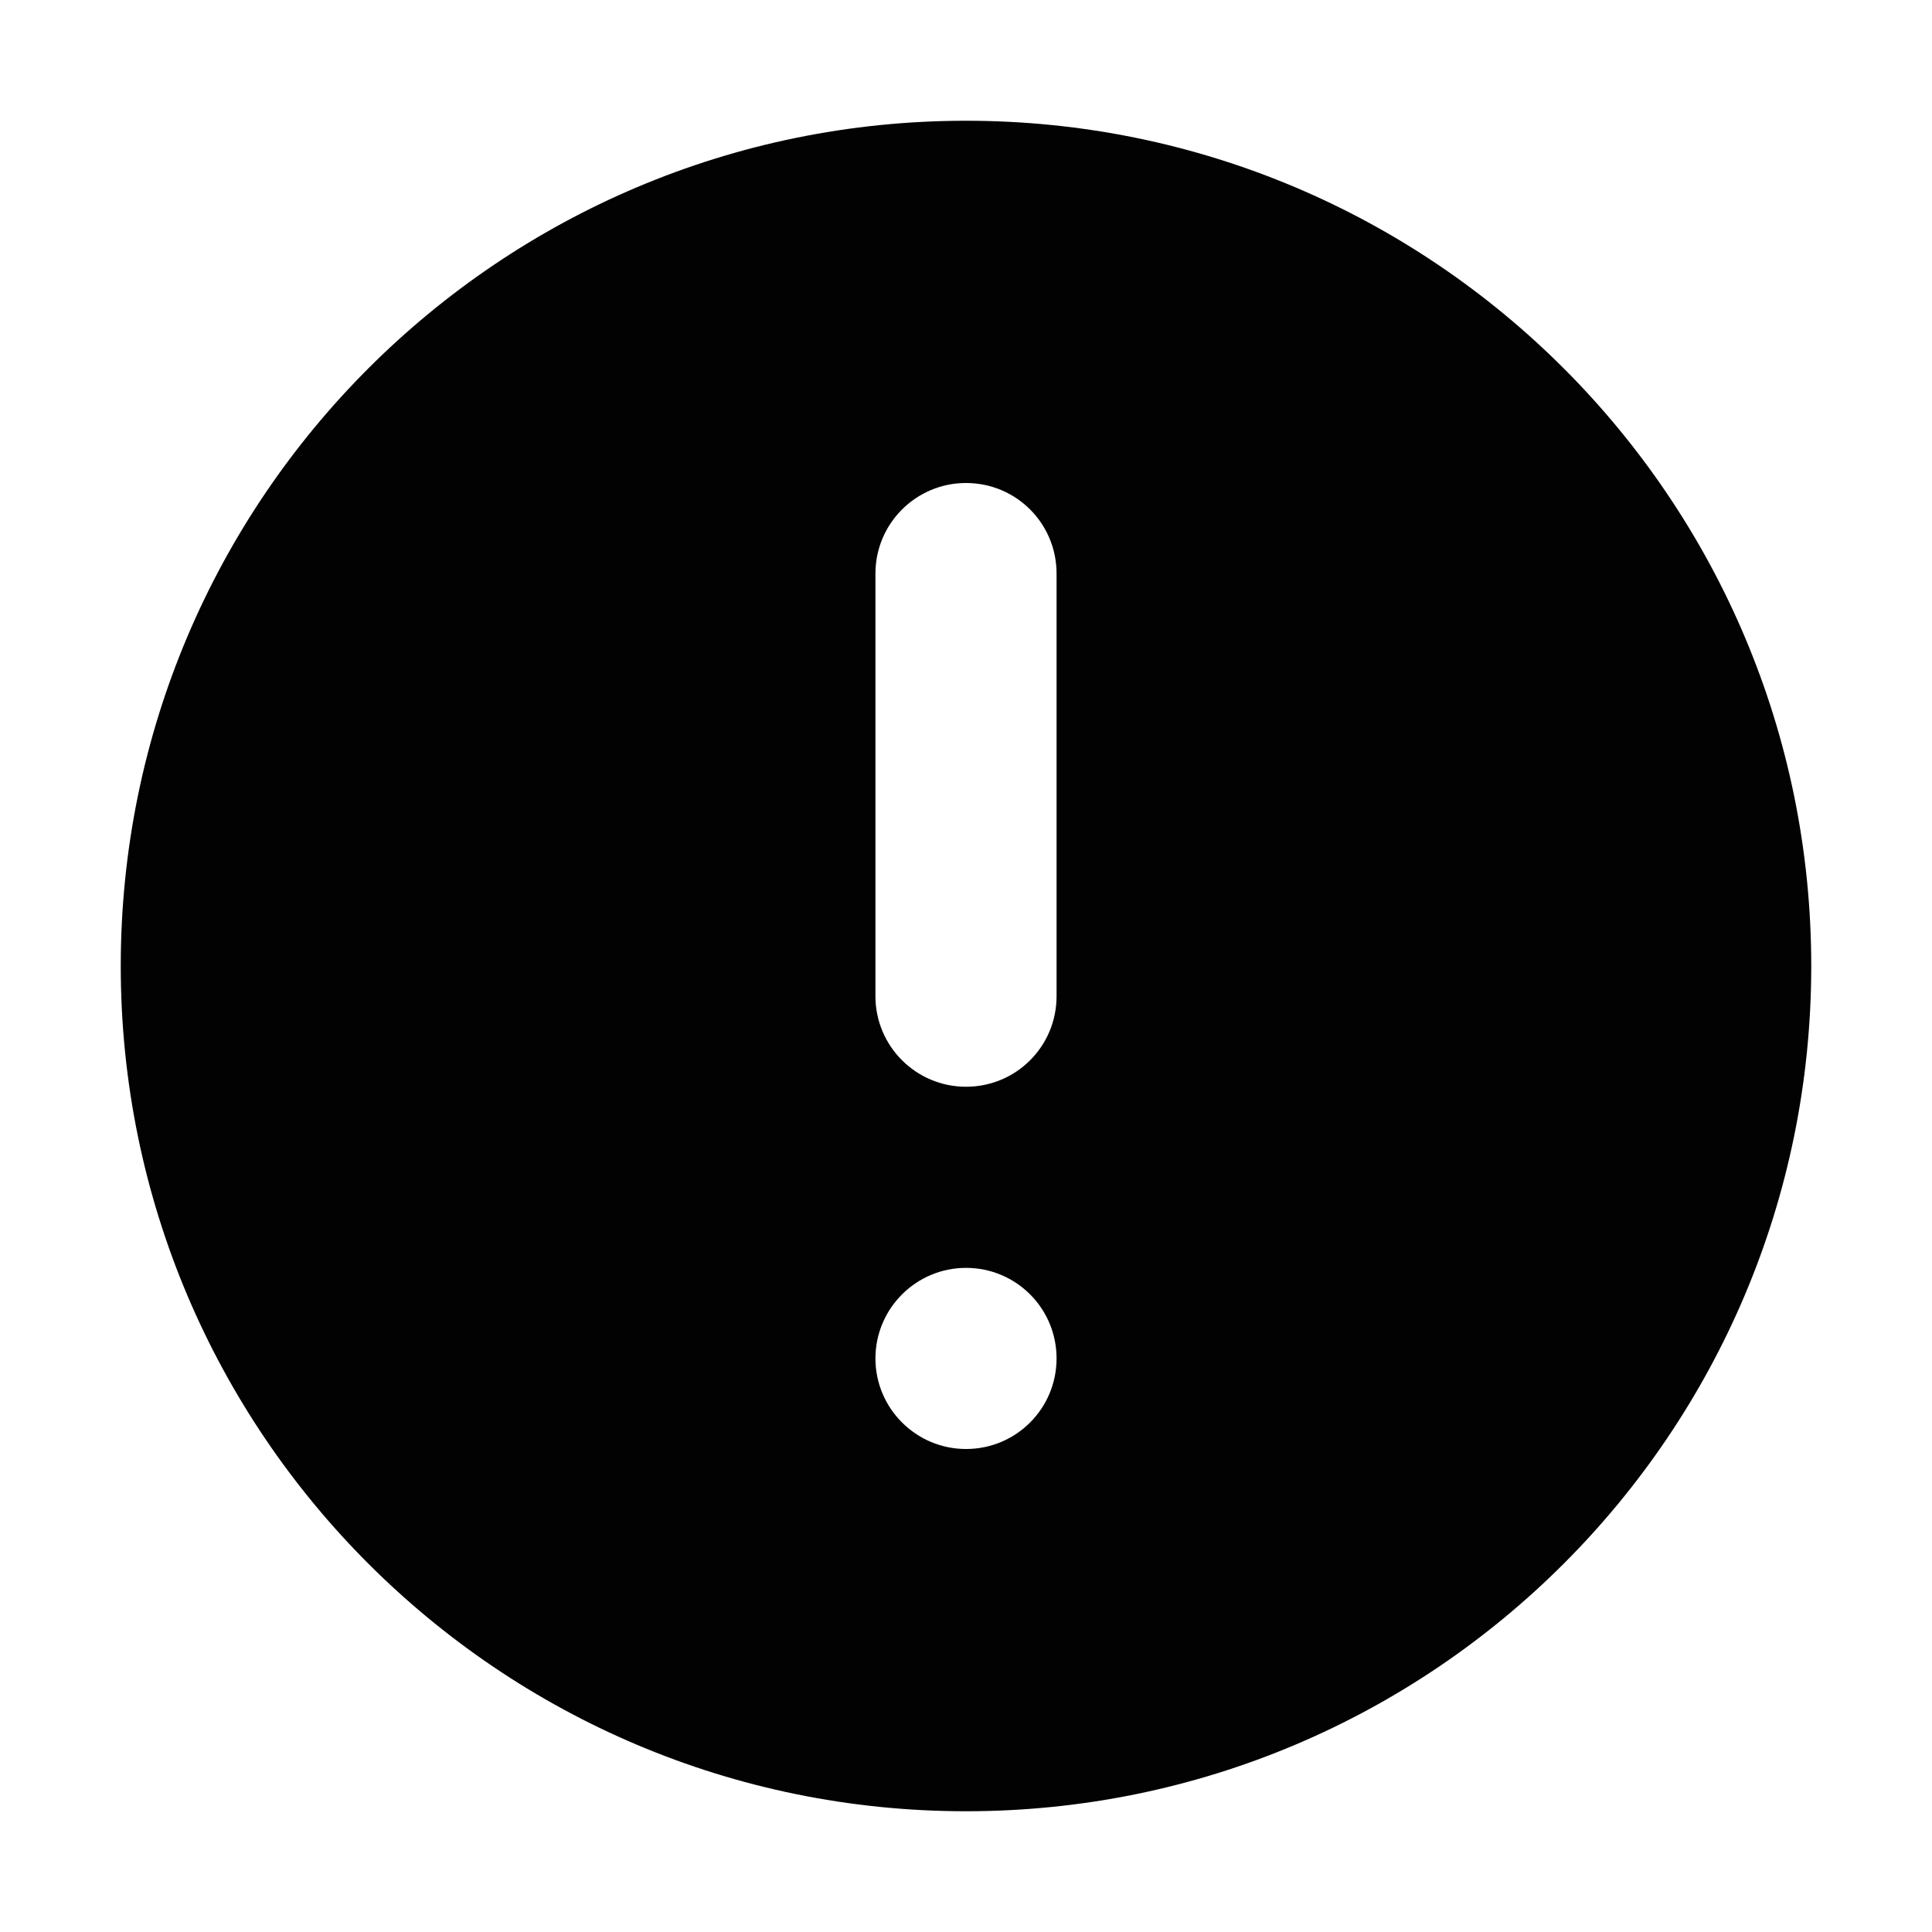<?xml version="1.0" encoding="utf-8"?>
<!-- Generator: Adobe Illustrator 16.0.0, SVG Export Plug-In . SVG Version: 6.00 Build 0)  -->
<!DOCTYPE svg PUBLIC "-//W3C//DTD SVG 1.1//EN" "http://www.w3.org/Graphics/SVG/1.1/DTD/svg11.dtd">
<svg version="1.1" id="Layer_1" xmlns="http://www.w3.org/2000/svg" xmlns:xlink="http://www.w3.org/1999/xlink" x="0px" y="0px"
	 width="16px" height="16px" viewBox="0 0 16 16" enable-background="new 0 0 16 16" xml:space="preserve">
<path fill-rule="evenodd" clip-rule="evenodd" fill="#020202" d="M8,1C4.135,1,1,4.135,1,8c0,3.866,3.135,7,7,7c3.867,0,7-3.134,7-7
	C15,4.135,11.867,1,8,1z M8,12c-0.413,0-0.75-0.336-0.75-0.75S7.587,10.5,8,10.5c0.416,0,0.75,0.336,0.75,0.75S8.416,12,8,12z
	 M8.75,8.25C8.75,8.665,8.416,9,8,9C7.587,9,7.25,8.665,7.25,8.25v-3.5C7.25,4.335,7.587,4,8,4c0.416,0,0.75,0.335,0.75,0.75V8.25z"
	/>
</svg>
